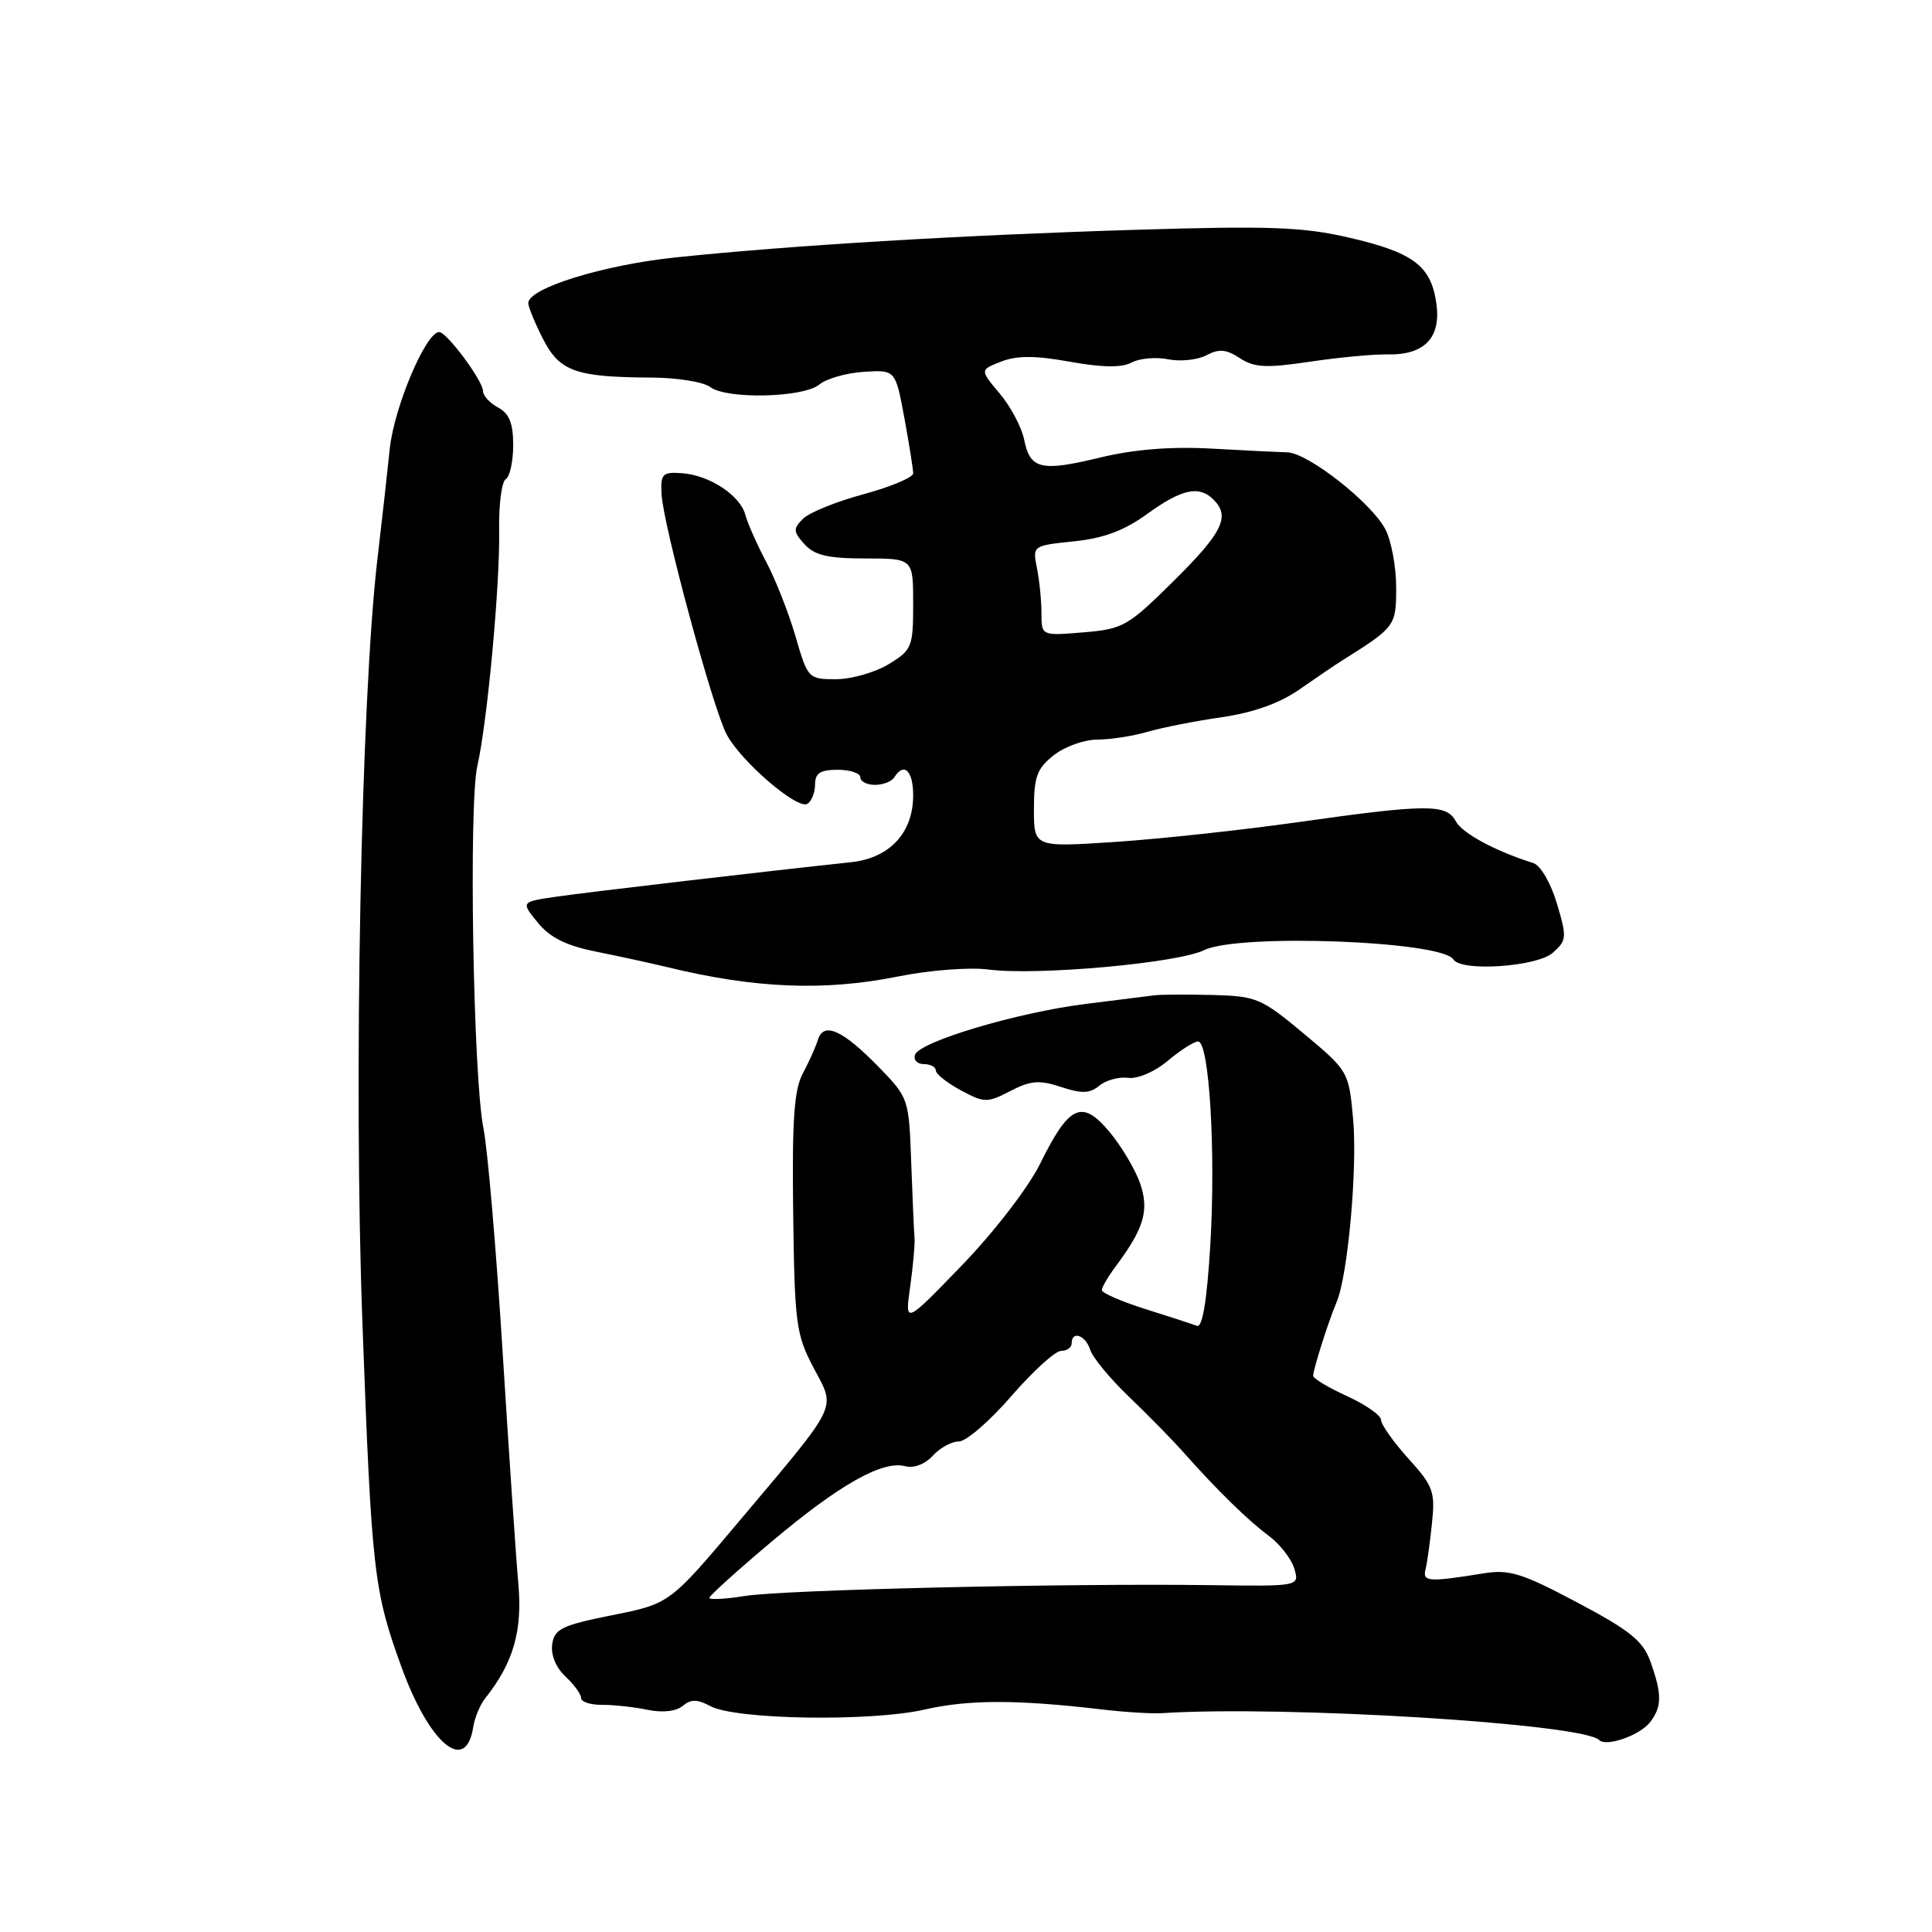 <?xml version="1.0" encoding="UTF-8" standalone="no"?>
<!DOCTYPE svg PUBLIC "-//W3C//DTD SVG 1.1//EN" "http://www.w3.org/Graphics/SVG/1.1/DTD/svg11.dtd" >
<svg xmlns="http://www.w3.org/2000/svg" xmlns:xlink="http://www.w3.org/1999/xlink" version="1.1" viewBox="0 0 256 256">
 <g >
 <path fill="currentColor"
d=" M 62.71 228.82 C 62.90 227.60 63.60 225.91 64.28 225.05 C 68.02 220.35 69.25 216.10 68.68 209.81 C 68.37 206.34 67.43 192.47 66.59 179.00 C 65.75 165.53 64.61 152.25 64.06 149.50 C 62.70 142.82 62.09 106.55 63.25 101.50 C 64.57 95.70 66.26 77.51 66.14 70.30 C 66.08 66.89 66.47 63.82 67.02 63.49 C 67.56 63.16 68.00 61.12 68.00 58.98 C 68.00 56.09 67.48 54.79 66.00 54.00 C 64.90 53.41 64.00 52.43 64.00 51.81 C 64.00 50.47 59.20 44.00 58.20 44.00 C 56.42 44.00 52.22 53.96 51.64 59.50 C 51.30 62.80 50.57 69.33 50.02 74.00 C 47.84 92.40 46.83 143.48 48.03 175.50 C 49.24 208.28 49.53 210.80 53.19 220.87 C 56.91 231.11 61.74 235.15 62.71 228.82 Z  M 218.66 228.18 C 220.23 226.12 220.23 224.47 218.69 220.17 C 217.71 217.43 216.00 216.05 209.00 212.34 C 201.61 208.42 199.98 207.92 196.50 208.49 C 189.34 209.65 188.48 209.59 188.88 208.00 C 189.09 207.18 189.48 204.42 189.74 201.88 C 190.19 197.66 189.92 196.91 186.61 193.26 C 184.63 191.06 183.00 188.76 183.00 188.15 C 183.00 187.55 180.97 186.13 178.50 185.00 C 176.03 183.87 174.00 182.66 174.00 182.30 C 174.00 181.46 176.02 175.10 177.12 172.50 C 178.61 168.96 179.89 154.69 179.29 148.22 C 178.72 142.00 178.66 141.89 172.77 136.97 C 167.14 132.27 166.49 131.99 160.66 131.84 C 157.27 131.76 153.82 131.77 153.00 131.88 C 152.18 131.98 148.05 132.50 143.83 133.03 C 134.75 134.17 121.82 138.03 121.24 139.77 C 121.02 140.45 121.55 141.00 122.42 141.00 C 123.29 141.00 124.00 141.38 124.00 141.84 C 124.00 142.31 125.49 143.49 127.31 144.47 C 130.43 146.15 130.81 146.15 133.87 144.57 C 136.56 143.17 137.72 143.08 140.60 144.03 C 143.35 144.94 144.41 144.90 145.68 143.85 C 146.56 143.12 148.28 142.66 149.50 142.82 C 150.76 142.98 153.03 142.01 154.75 140.55 C 156.42 139.15 158.22 138.00 158.75 138.00 C 160.24 138.00 161.11 152.69 160.37 165.01 C 159.92 172.40 159.33 175.96 158.60 175.68 C 157.99 175.45 154.91 174.44 151.75 173.45 C 148.59 172.45 146.00 171.33 146.00 170.95 C 146.00 170.58 146.80 169.20 147.78 167.88 C 151.59 162.77 152.29 160.42 151.09 156.86 C 150.46 155.01 148.63 151.93 147.03 150.00 C 143.36 145.61 141.67 146.39 137.80 154.24 C 136.25 157.37 131.76 163.20 127.48 167.64 C 119.89 175.50 119.89 175.50 120.60 170.50 C 120.99 167.75 121.25 164.82 121.18 164.00 C 121.10 163.18 120.91 158.68 120.74 154.00 C 120.44 145.60 120.39 145.45 116.47 141.42 C 111.67 136.48 109.14 135.34 108.38 137.77 C 108.09 138.72 107.18 140.74 106.37 142.25 C 105.22 144.39 104.94 148.46 105.10 160.75 C 105.29 175.39 105.48 176.83 107.79 181.21 C 110.76 186.84 111.34 185.65 98.00 201.50 C 88.74 212.50 88.74 212.50 81.12 214.02 C 74.44 215.36 73.46 215.84 73.17 217.87 C 72.97 219.27 73.66 220.97 74.92 222.14 C 76.06 223.20 77.00 224.49 77.00 225.00 C 77.00 225.51 78.24 225.91 79.75 225.90 C 81.26 225.89 83.97 226.18 85.76 226.55 C 87.77 226.97 89.57 226.77 90.45 226.05 C 91.55 225.13 92.39 225.14 94.15 226.08 C 97.50 227.87 115.38 228.15 122.50 226.53 C 128.34 225.19 134.75 225.19 146.00 226.51 C 149.03 226.87 152.62 227.09 154.00 227.00 C 170.22 225.96 209.72 228.39 211.89 230.56 C 212.84 231.51 217.32 229.94 218.66 228.18 Z  M 119.00 129.39 C 123.23 128.54 128.46 128.14 131.00 128.47 C 137.38 129.30 156.04 127.62 159.55 125.90 C 164.10 123.67 191.06 124.67 192.58 127.13 C 193.60 128.79 203.65 128.11 205.75 126.25 C 207.61 124.61 207.64 124.21 206.29 119.69 C 205.48 116.99 204.12 114.65 203.17 114.36 C 198.12 112.77 193.76 110.42 192.90 108.82 C 191.67 106.51 189.11 106.52 172.00 108.94 C 164.57 109.99 153.66 111.17 147.75 111.56 C 137.00 112.27 137.00 112.27 137.00 107.21 C 137.00 102.93 137.41 101.82 139.63 100.07 C 141.08 98.93 143.67 98.00 145.39 98.00 C 147.11 98.00 150.09 97.54 152.01 96.98 C 153.93 96.42 158.36 95.54 161.86 95.04 C 166.12 94.42 169.55 93.19 172.25 91.31 C 174.47 89.76 177.00 88.04 177.89 87.49 C 184.90 83.08 185.00 82.95 185.00 77.84 C 185.00 75.12 184.36 71.66 183.57 70.14 C 181.76 66.64 173.33 60.02 170.59 59.94 C 169.44 59.91 164.90 59.69 160.50 59.44 C 155.14 59.15 150.29 59.54 145.80 60.62 C 137.93 62.53 136.49 62.19 135.70 58.23 C 135.37 56.61 133.92 53.87 132.47 52.15 C 129.83 49.01 129.83 49.01 132.67 47.91 C 134.74 47.10 137.17 47.10 141.76 47.93 C 146.06 48.70 148.63 48.74 149.93 48.04 C 150.98 47.48 153.17 47.28 154.80 47.61 C 156.42 47.93 158.71 47.69 159.87 47.07 C 161.52 46.19 162.48 46.27 164.29 47.46 C 166.21 48.71 167.78 48.79 173.55 47.93 C 177.37 47.36 182.03 46.92 183.91 46.96 C 188.78 47.05 190.98 44.72 190.32 40.16 C 189.60 35.20 187.26 33.45 178.73 31.48 C 172.64 30.07 168.19 29.91 150.50 30.45 C 127.32 31.16 104.81 32.51 89.51 34.11 C 79.92 35.11 70.00 38.19 70.00 40.16 C 70.00 40.67 70.88 42.80 71.95 44.91 C 74.16 49.23 76.28 49.98 86.38 50.03 C 89.74 50.05 93.22 50.61 94.10 51.28 C 96.27 52.94 106.45 52.70 108.57 50.95 C 109.49 50.18 112.14 49.42 114.45 49.27 C 118.65 49.00 118.65 49.00 119.83 55.36 C 120.47 58.87 121.00 62.17 121.00 62.72 C 121.00 63.26 118.05 64.50 114.45 65.48 C 110.84 66.45 107.22 67.92 106.40 68.74 C 105.07 70.07 105.10 70.45 106.61 72.12 C 107.93 73.58 109.71 74.00 114.65 74.00 C 121.00 74.00 121.00 74.00 121.00 80.01 C 121.00 85.73 120.84 86.13 117.75 88.01 C 115.96 89.10 112.83 89.99 110.78 90.00 C 107.11 90.00 107.03 89.91 105.41 84.32 C 104.50 81.20 102.75 76.76 101.53 74.46 C 100.31 72.16 99.07 69.36 98.77 68.24 C 98.09 65.64 94.02 62.96 90.35 62.70 C 87.77 62.52 87.52 62.79 87.66 65.50 C 87.88 69.60 94.45 93.84 96.28 97.31 C 98.19 100.90 105.66 107.33 106.99 106.51 C 107.54 106.16 108.00 105.01 108.00 103.94 C 108.00 102.45 108.70 102.00 111.00 102.00 C 112.65 102.00 114.00 102.45 114.00 103.00 C 114.00 103.55 114.87 104.00 115.94 104.00 C 117.01 104.00 118.16 103.55 118.50 103.00 C 119.77 100.95 121.00 102.11 121.00 105.37 C 121.00 110.36 117.89 113.70 112.76 114.25 C 101.83 115.41 78.02 118.19 73.76 118.81 C 69.01 119.50 69.01 119.50 71.26 122.25 C 72.88 124.24 75.03 125.31 79.00 126.10 C 82.03 126.71 86.30 127.64 88.50 128.17 C 100.04 130.98 109.27 131.35 119.00 129.39 Z  M 94.00 211.72 C 94.00 211.44 97.71 208.09 102.25 204.27 C 111.25 196.70 116.93 193.49 119.95 194.28 C 121.10 194.58 122.58 194.01 123.60 192.89 C 124.54 191.85 126.10 191.00 127.06 191.00 C 128.02 191.00 131.14 188.30 134.00 185.00 C 136.86 181.70 139.83 179.00 140.60 179.00 C 141.37 179.00 142.00 178.55 142.00 178.00 C 142.00 176.27 143.84 176.91 144.46 178.86 C 144.78 179.88 147.11 182.70 149.63 185.11 C 152.15 187.52 155.40 190.84 156.85 192.48 C 161.31 197.50 165.37 201.47 168.15 203.53 C 169.61 204.62 171.11 206.56 171.50 207.85 C 172.20 210.20 172.20 210.20 160.35 210.04 C 141.27 209.78 103.91 210.65 98.75 211.47 C 96.14 211.89 94.00 212.00 94.00 211.72 Z  M 138.00 81.25 C 138.00 79.60 137.73 76.91 137.40 75.27 C 136.81 72.31 136.83 72.30 142.30 71.73 C 146.24 71.33 148.99 70.30 152.04 68.08 C 156.60 64.78 158.89 64.29 160.80 66.20 C 163.04 68.44 162.01 70.55 155.56 76.94 C 149.46 82.99 148.82 83.35 143.56 83.79 C 138.00 84.25 138.00 84.25 138.00 81.25 Z "/>
</g>
</svg>